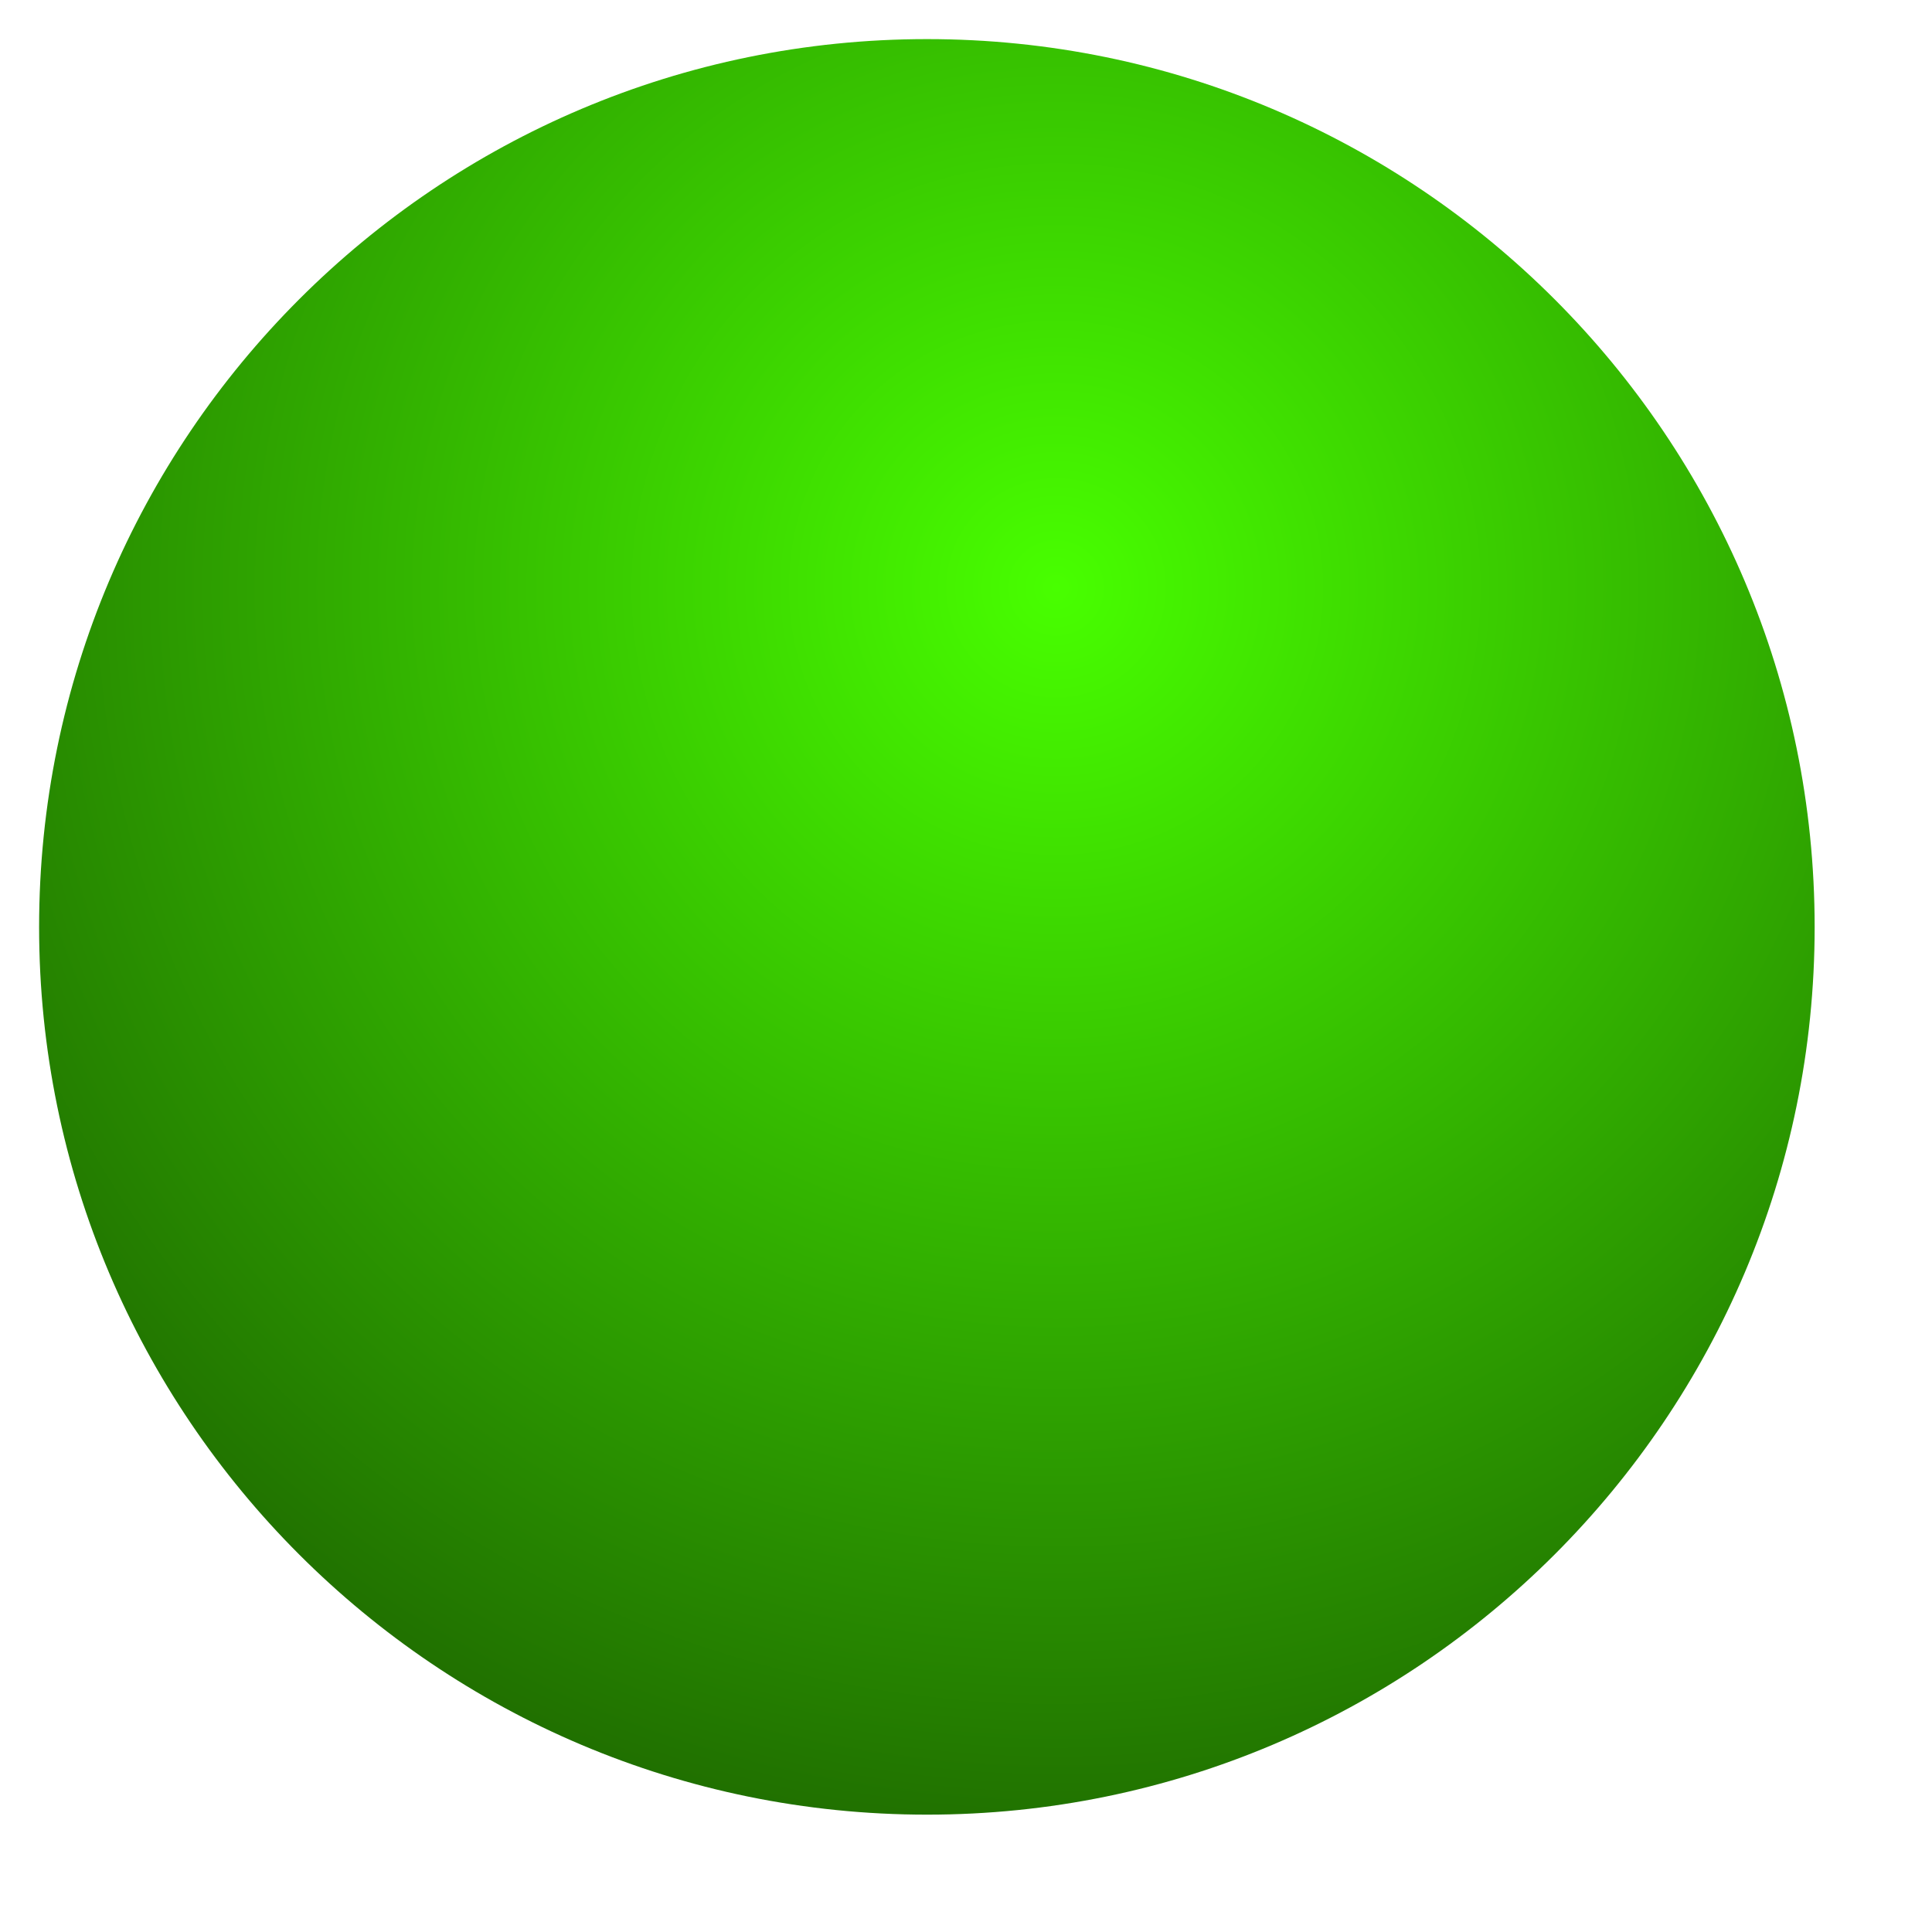 <?xml version="1.0" encoding="UTF-8" standalone="no"?>
<!DOCTYPE svg PUBLIC "-//W3C//DTD SVG 1.1//EN" "http://www.w3.org/Graphics/SVG/1.1/DTD/svg11.dtd">
<svg version="1.1" xmlns="http://www.w3.org/2000/svg" xmlns:xlink="http://www.w3.org/1999/xlink" preserveAspectRatio="xMidYMid meet" viewBox="147.099 59.909 49.455 49.455" width="45.45" height="45.45"><defs><path d="M193.55 83.64C193.55 96.18 183.37 106.36 170.83 106.36C158.28 106.36 148.1 96.18 148.1 83.64C148.1 71.09 158.28 60.91 170.83 60.91C183.37 60.91 193.55 71.09 193.55 83.64Z" id="b2v9WuDkoi"></path><radialGradient id="gradientb2dmqHdC9J" gradientUnits="userSpaceOnUse" cx="174.13" cy="74.96" r="57.12"><stop style="stop-color: #48ff00;stop-opacity: 1" offset="0%"></stop><stop style="stop-color: #010000;stop-opacity: 1" offset="100%"></stop></radialGradient></defs><g><g><use xlink:href="#b2v9WuDkoi" opacity="1" fill="url(#gradientb2dmqHdC9J)"></use></g></g></svg>